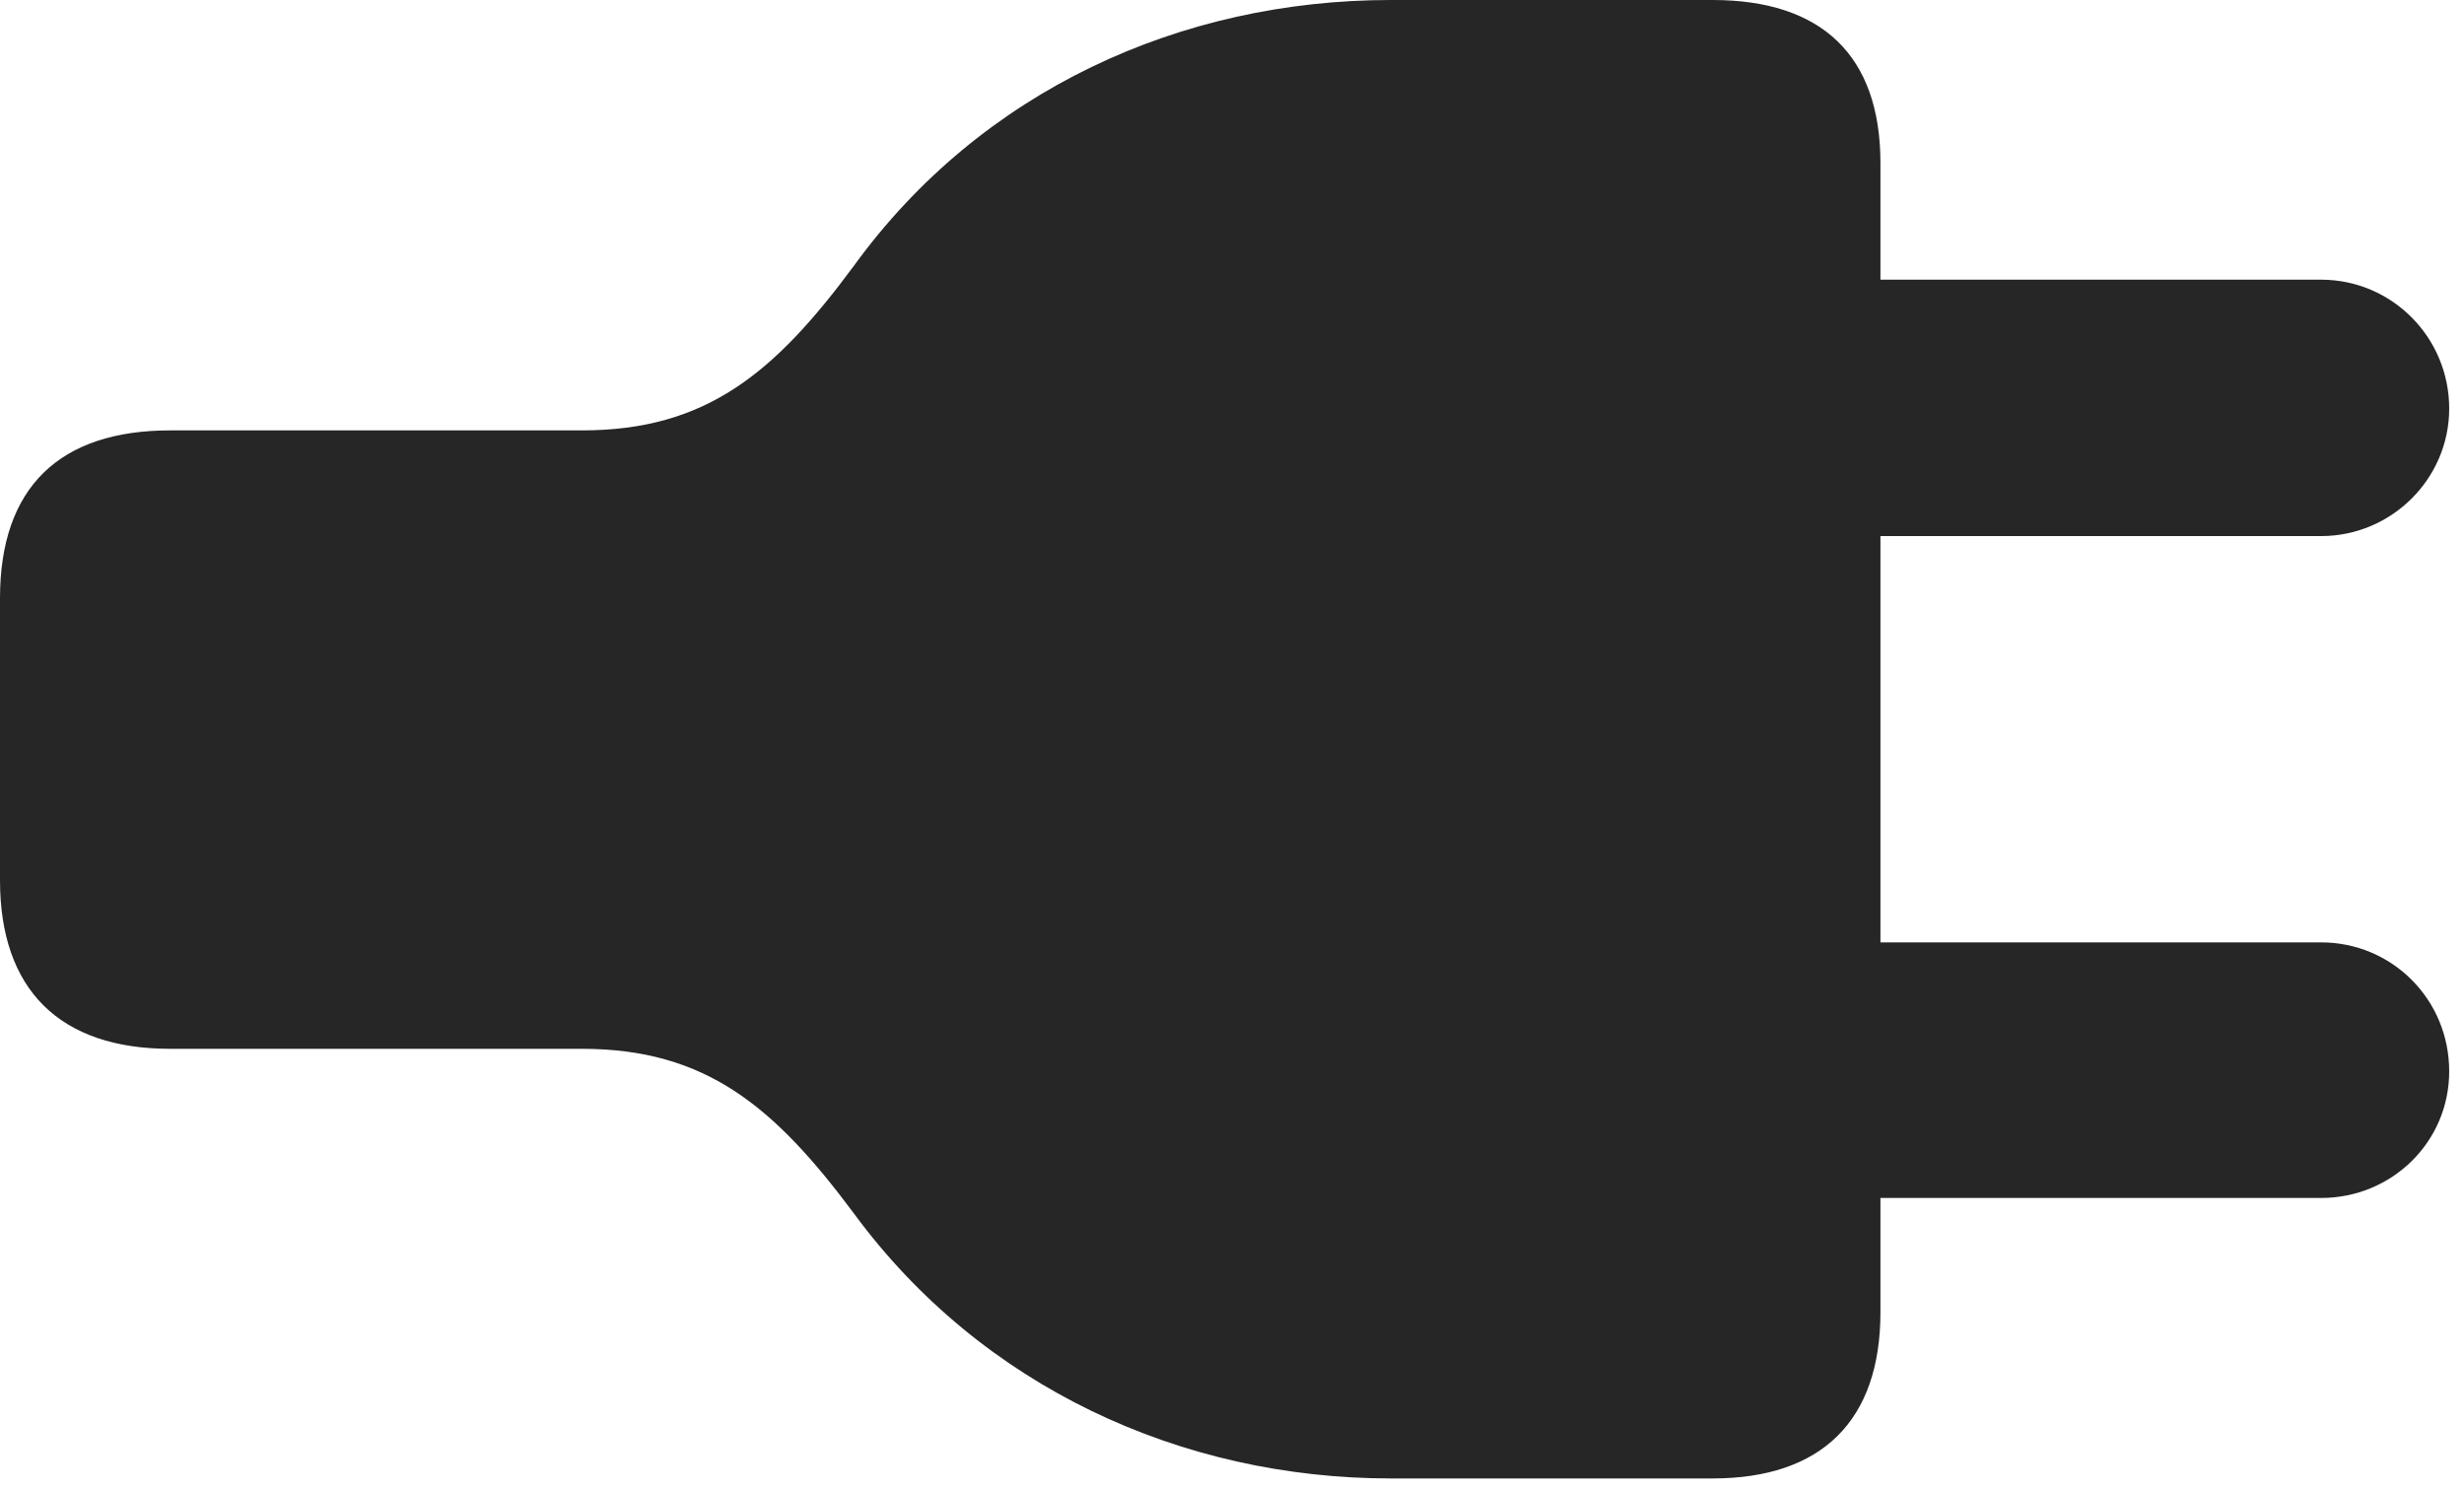 <?xml version="1.0" encoding="UTF-8"?>
<!--Generator: Apple Native CoreSVG 326-->
<!DOCTYPE svg
PUBLIC "-//W3C//DTD SVG 1.1//EN"
       "http://www.w3.org/Graphics/SVG/1.1/DTD/svg11.dtd">
<svg version="1.1" xmlns="http://www.w3.org/2000/svg" xmlns:xlink="http://www.w3.org/1999/xlink" viewBox="0 0 61.934 37.402">
 <g>
  <rect height="37.402" opacity="0" width="61.934" x="0" y="0"/>
  <path d="M0 15.039L0 22.129C0 24.883 1.504 26.367 4.277 26.367L14.629 26.367C17.754 26.367 19.473 27.832 21.465 30.508C24.668 34.863 29.688 37.168 34.961 37.168L43.047 37.168C45.781 37.168 47.266 35.723 47.266 32.988L47.266 30.117L58.34 30.117C60.117 30.117 61.562 28.711 61.562 26.934C61.562 25.117 60.117 23.691 58.34 23.691L47.266 23.691L47.266 13.477L58.34 13.477C60.117 13.477 61.562 12.031 61.562 10.273C61.562 8.477 60.117 7.031 58.34 7.031L47.266 7.031L47.266 4.102C47.266 1.387 45.781 0 43.047 0L34.961 0C29.688 0 24.668 2.266 21.465 6.68C19.473 9.375 17.754 10.82 14.629 10.82L4.277 10.82C1.504 10.82 0 12.246 0 15.039Z" fill="black" fill-opacity="0.85"/>
 </g>
</svg>
